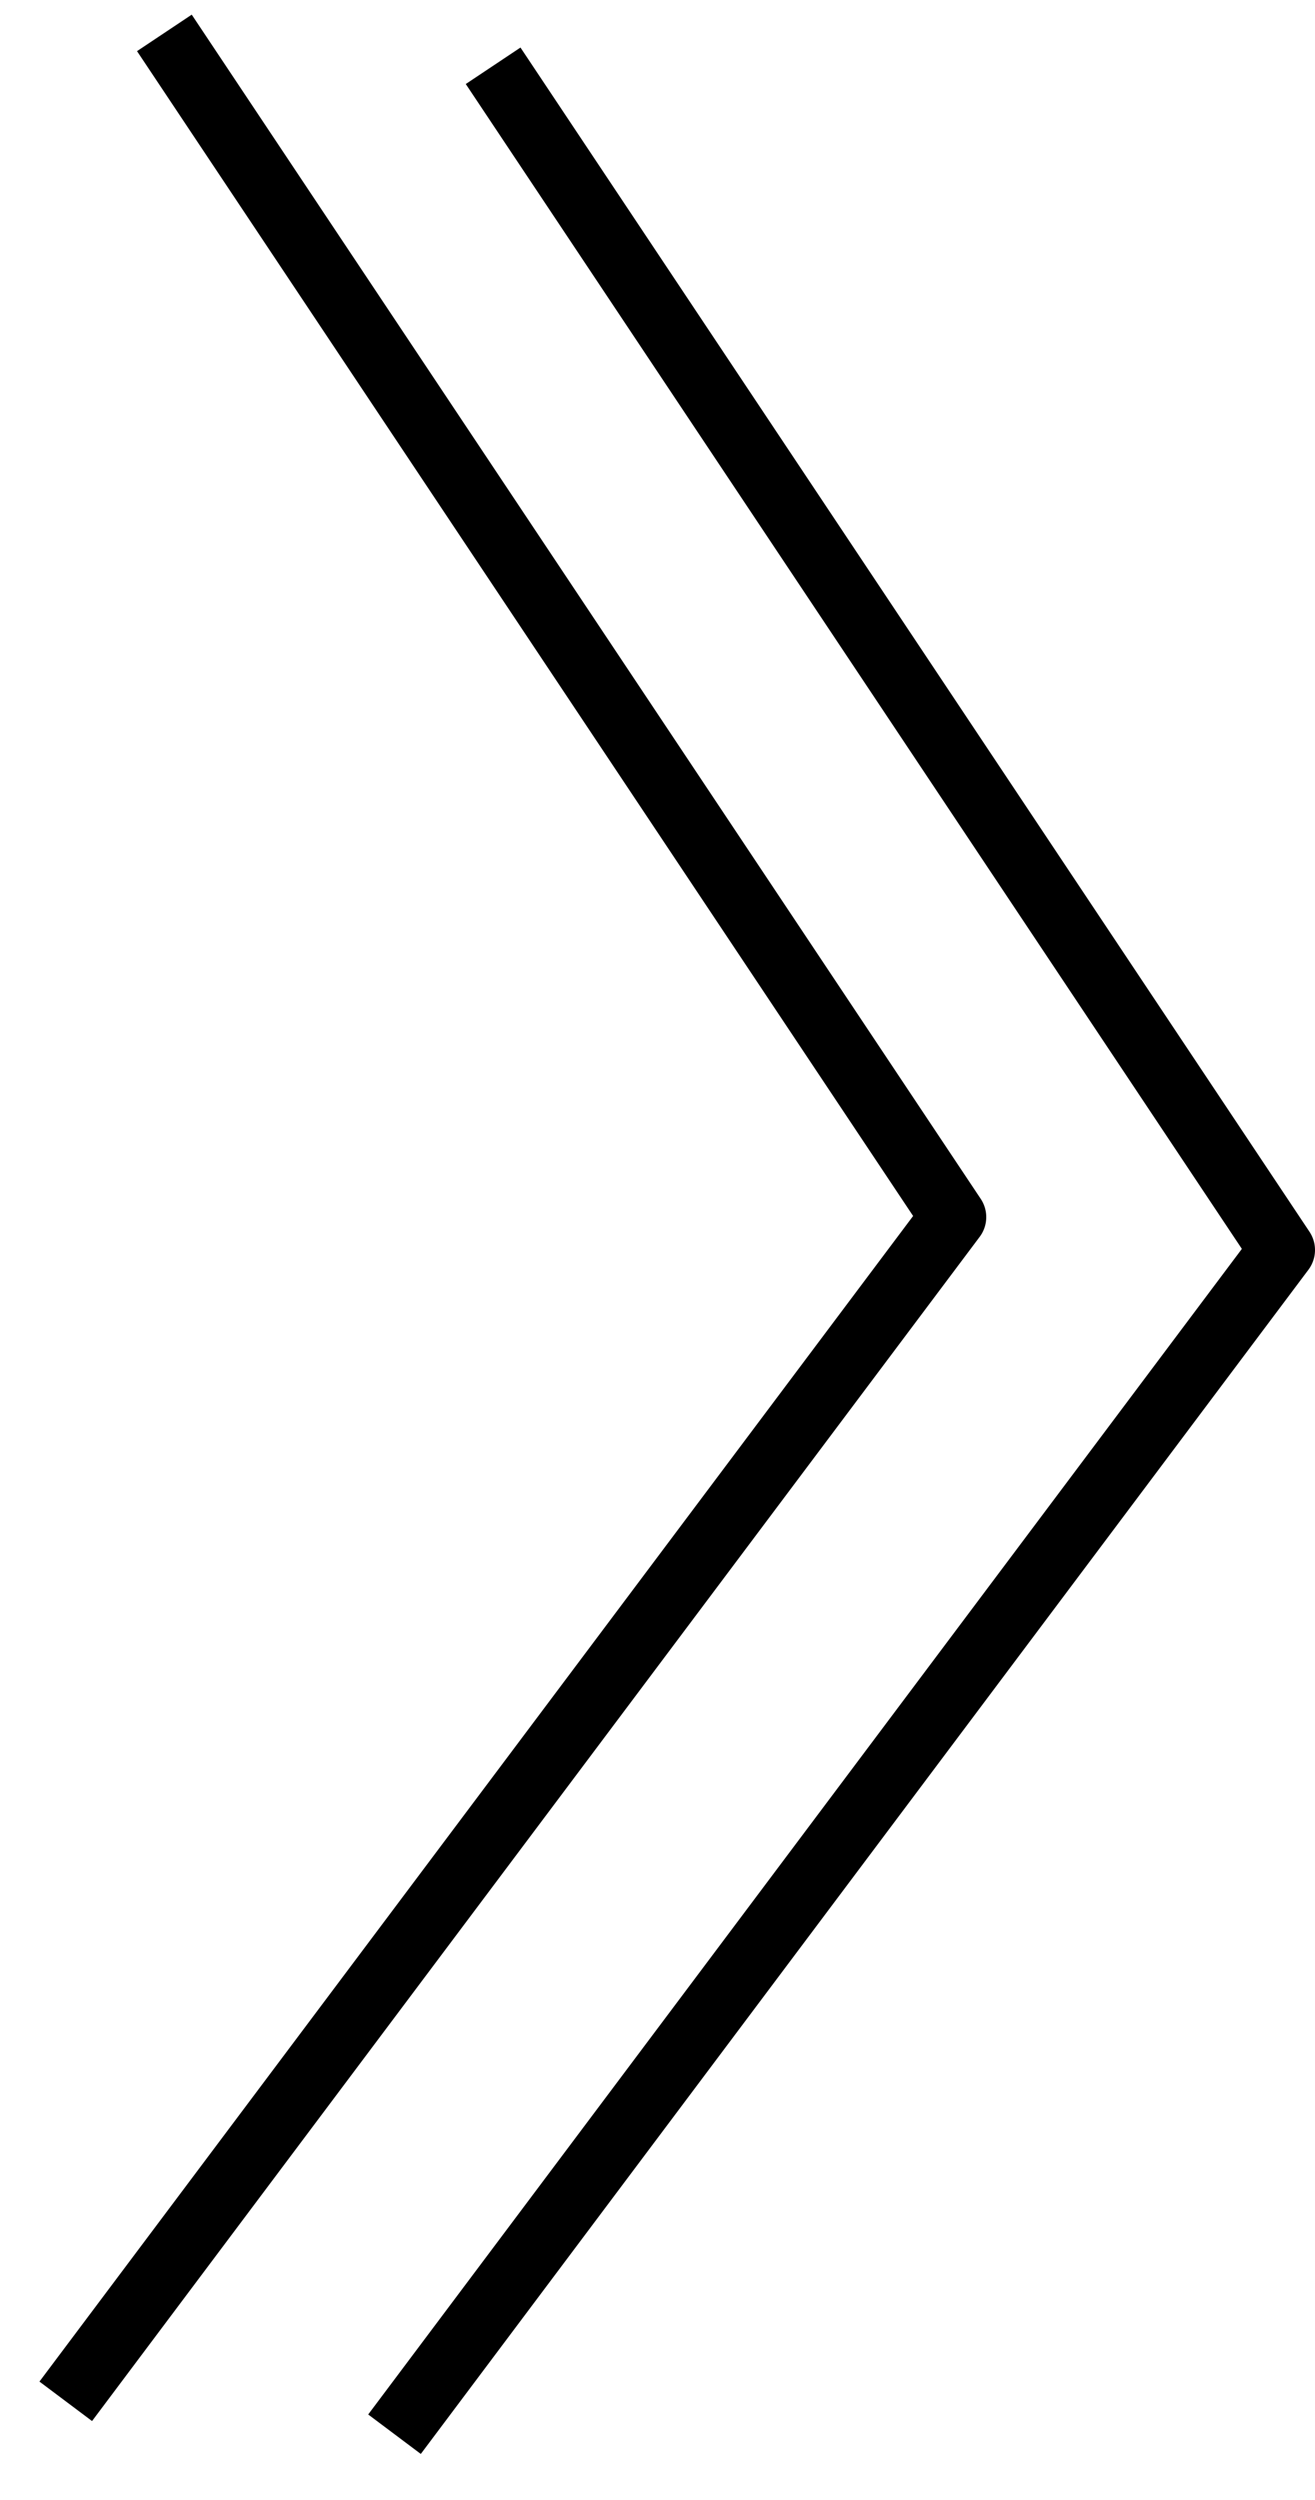 <svg width="20" height="38" viewBox="0 0 20 38" fill="none" xmlns="http://www.w3.org/2000/svg">
<path d="M1 36.5L14.5 18.5L2.5 0.5" stroke="black" stroke-linejoin="round"/>
<path d="M6 37L19.5 19L7.5 1" stroke="black" stroke-linejoin="round"/>
</svg>
